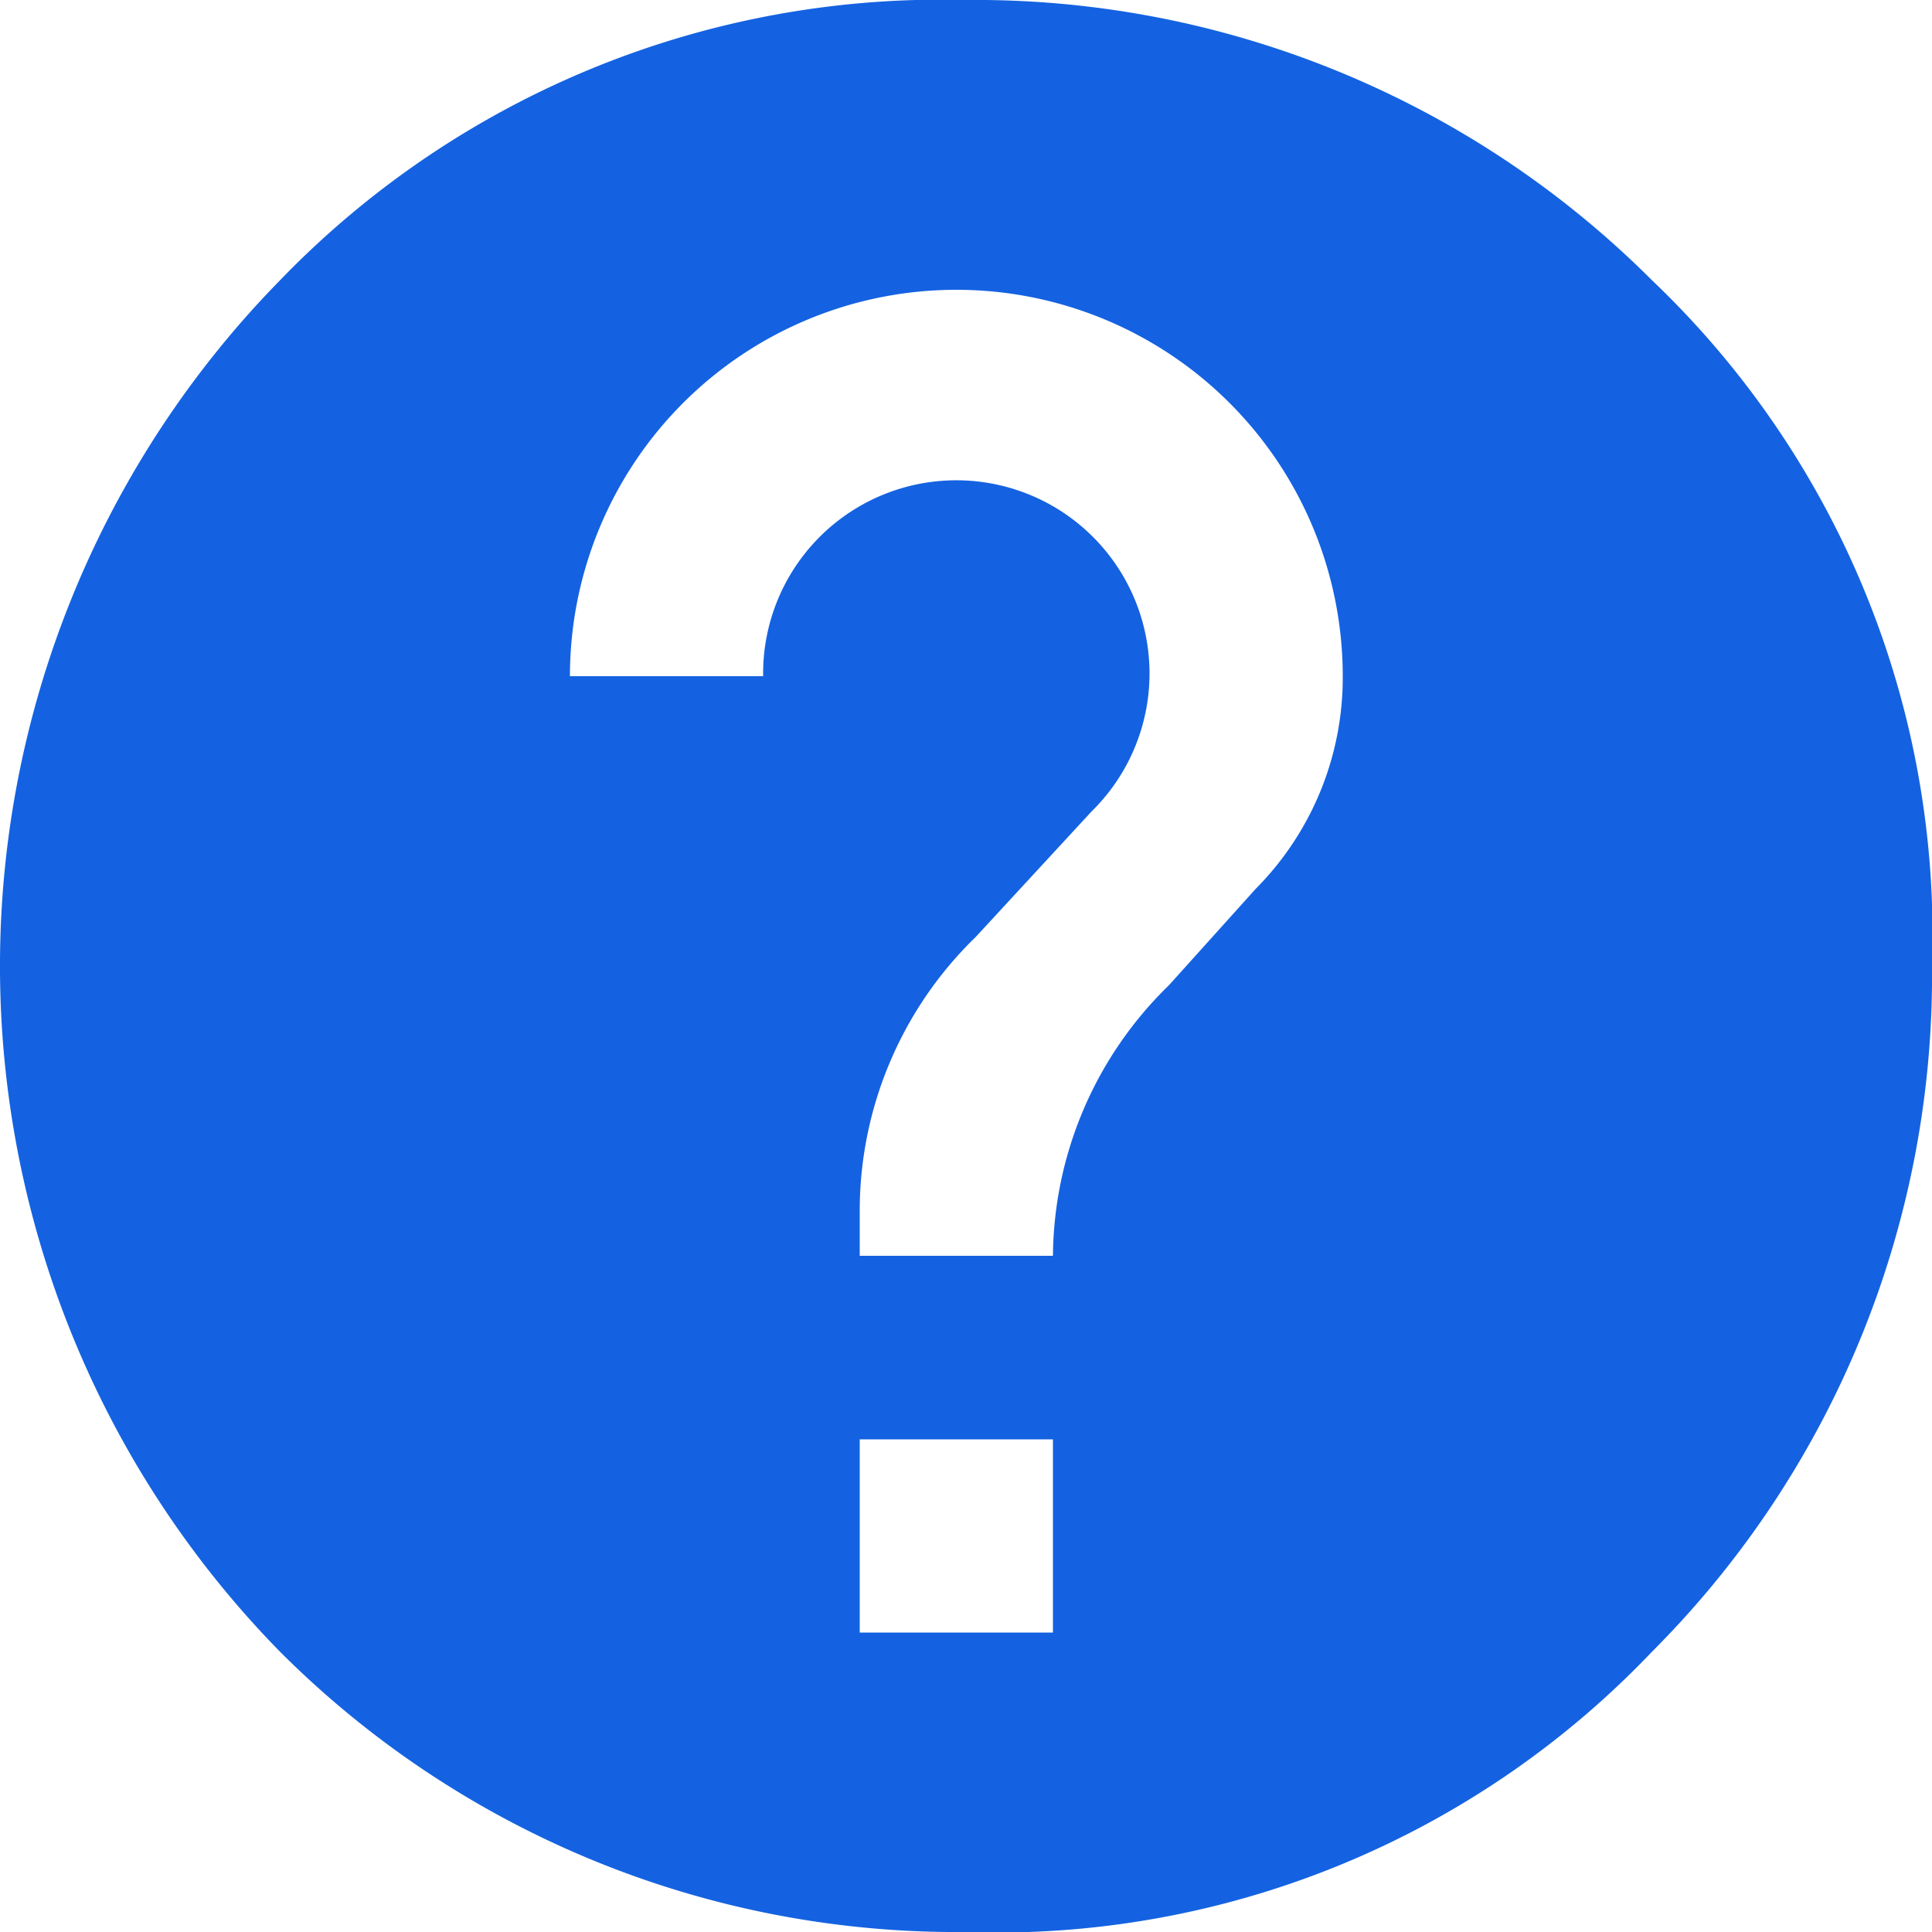<svg xmlns="http://www.w3.org/2000/svg" width="20" height="20" viewBox="0 0 20 20"><path d="M263.7,1082.8a9.506,9.506,0,0,1,7.1-2.9,9.9,9.9,0,0,1,7.1,2.9,9.356,9.356,0,0,1,2.9,7.1,9.9,9.9,0,0,1-2.9,7.1,9.356,9.356,0,0,1-7.1,2.9,9.9,9.9,0,0,1-7.1-2.9,10.141,10.141,0,0,1,0-14.2Zm10.1,6.3a3.1,3.1,0,0,0,.9-2.2,4,4,0,0,0-8,0h2a2,2,0,1,1,3.4,1.4l-1.2,1.3a3.949,3.949,0,0,0-1.2,2.8v.5h2a3.949,3.949,0,0,1,1.2-2.8Zm-2.1,7.7v-2h-2v2Z" transform="translate(-260.8 -1079.9)" fill="#1462e1"/></svg>
